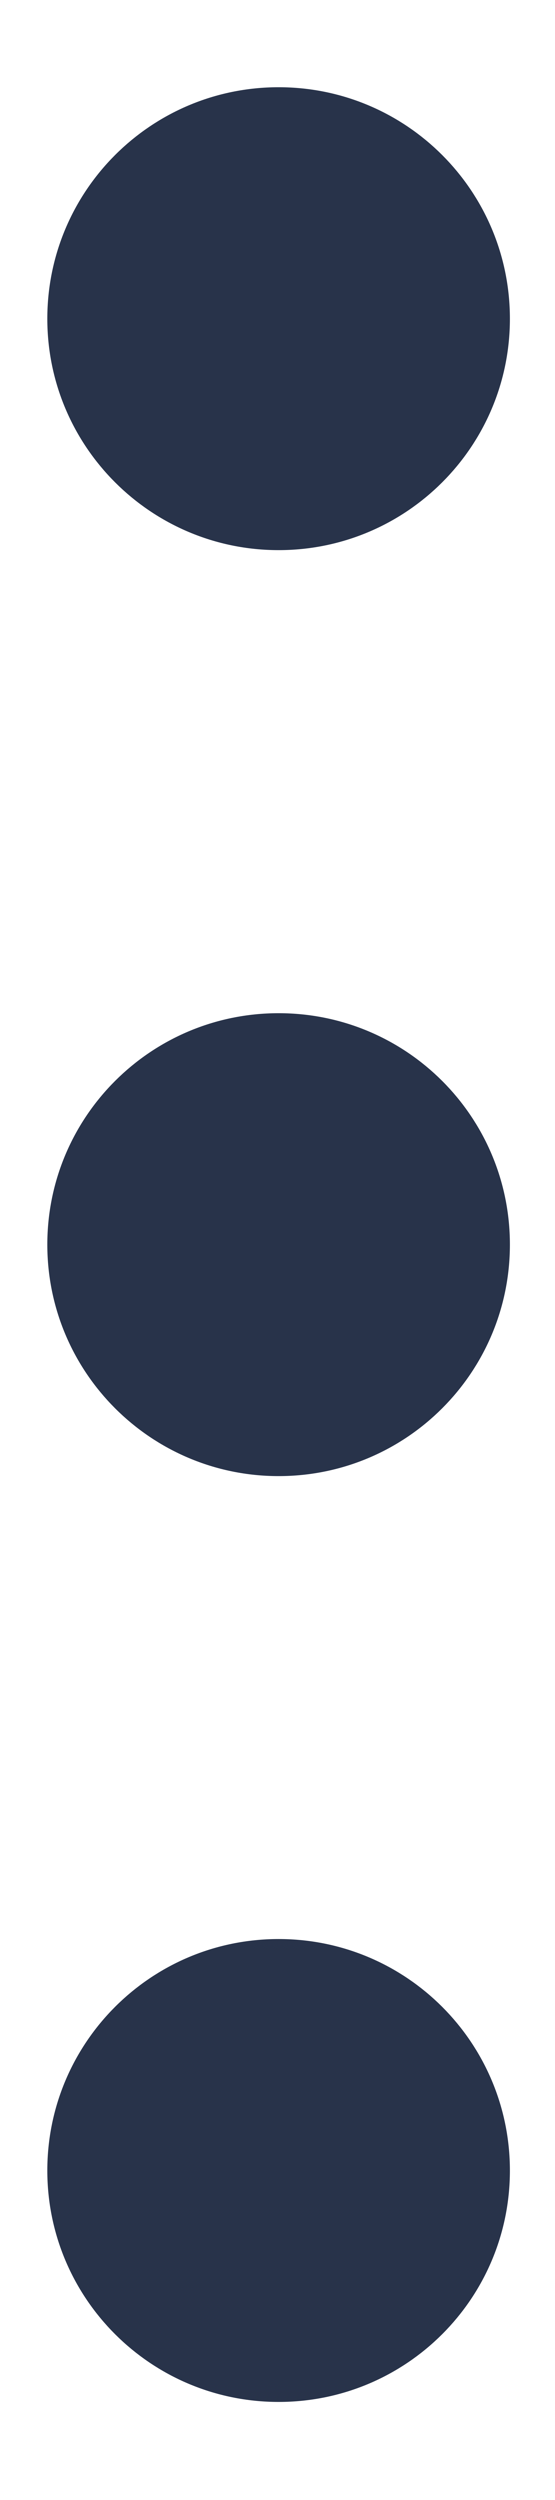 <svg width="4" height="18" viewBox="0 0 4 18" fill="none" xmlns="http://www.w3.org/2000/svg">
<path d="M3.675 2.295C3.675 1.374 2.929 0.628 2.008 0.628C1.088 0.628 0.341 1.374 0.341 2.295C0.341 3.215 1.088 3.961 2.008 3.961C2.929 3.961 3.675 3.215 3.675 2.295ZM3.675 8.961C3.675 8.04 2.929 7.295 2.008 7.295C1.088 7.295 0.341 8.04 0.341 8.961C0.341 9.882 1.088 10.628 2.008 10.628C2.929 10.628 3.675 9.882 3.675 8.961ZM3.675 15.628C3.675 14.707 2.929 13.961 2.008 13.961C1.088 13.961 0.341 14.707 0.341 15.628C0.341 16.549 1.088 17.294 2.008 17.294C2.929 17.294 3.675 16.549 3.675 15.628Z" fill="#28334A"/>
</svg>
